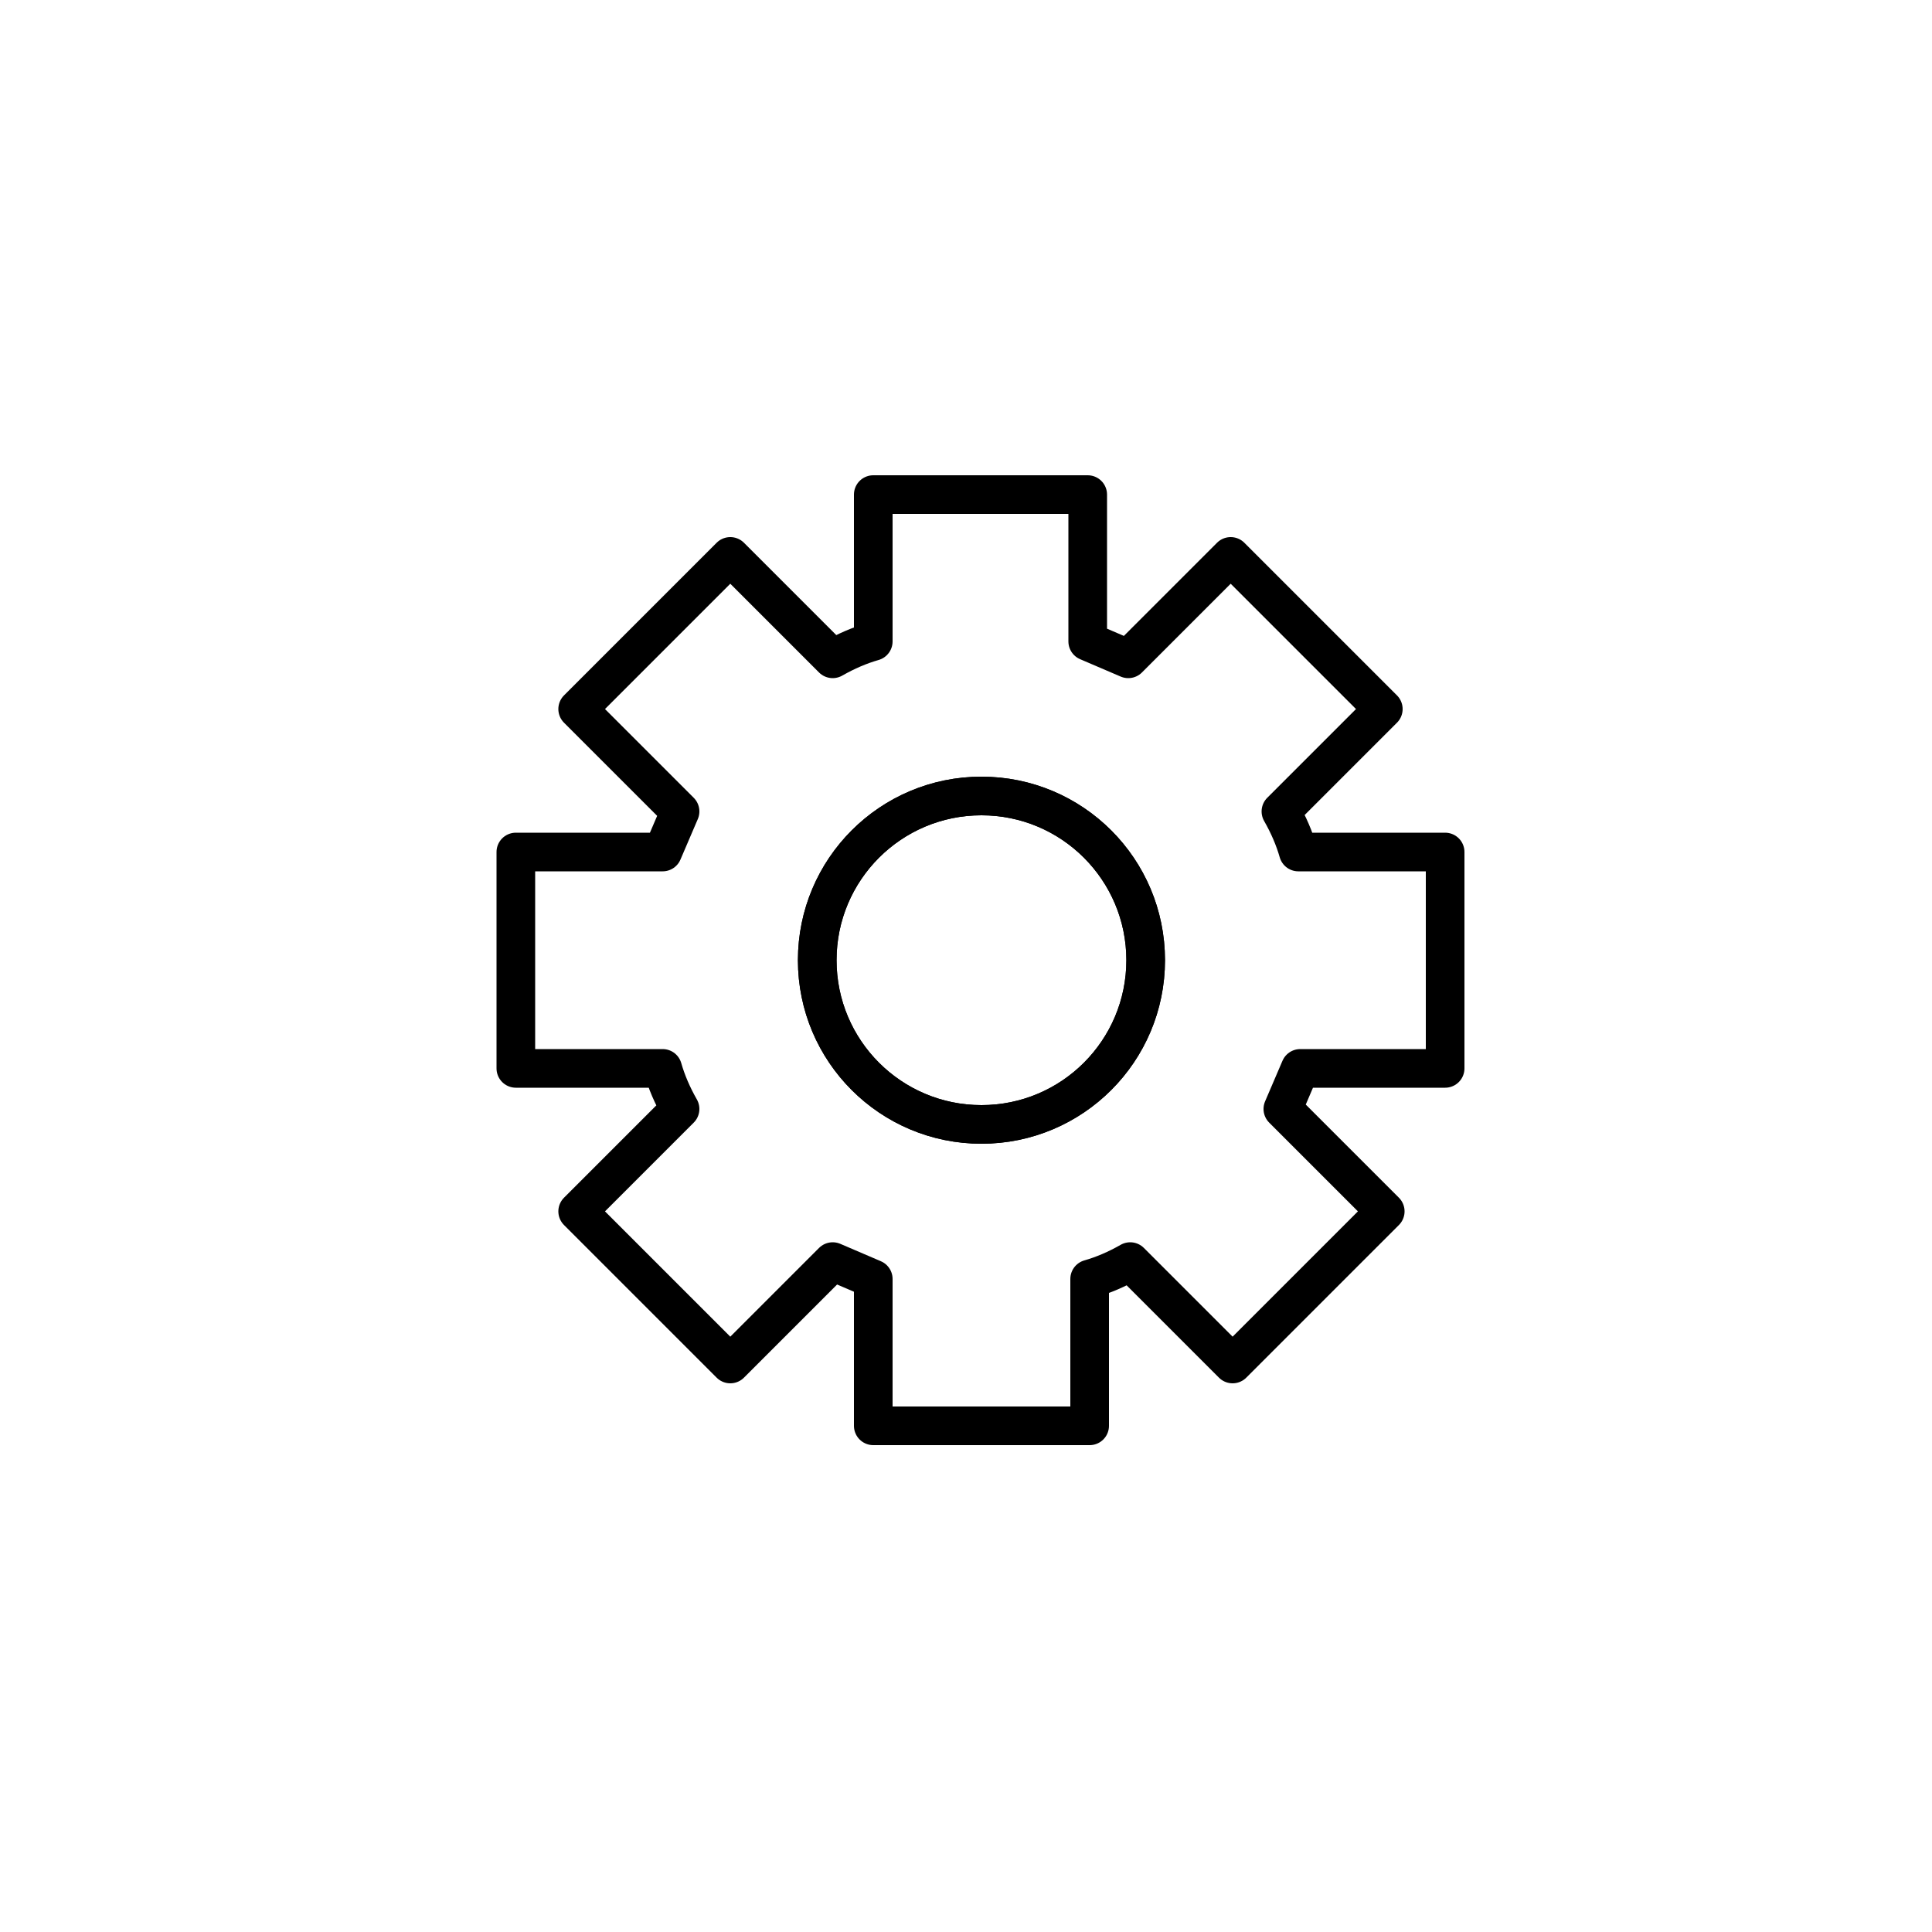 <?xml version="1.0" encoding="utf-8"?>
<!-- Generator: Adobe Illustrator 18.0.0, SVG Export Plug-In . SVG Version: 6.00 Build 0)  -->
<!DOCTYPE svg PUBLIC "-//W3C//DTD SVG 1.1 Tiny//EN" "http://www.w3.org/Graphics/SVG/1.1/DTD/svg11-tiny.dtd">
<svg version="1.1" baseProfile="tiny" id="图层_1"
	 xmlns="http://www.w3.org/2000/svg" xmlns:xlink="http://www.w3.org/1999/xlink" x="0px" y="0px" viewBox="0 0 100 100"
	 xml:space="preserve">
<g>
	<path fill="none" stroke="#000000" stroke-width="2" stroke-linecap="round" stroke-linejoin="round" stroke-miterlimit="10" d="
		M74.8,55.3V44.1h-7.6c-0.2-0.7-0.5-1.4-0.9-2.1l5.3-5.3l-7.9-7.9l-5.3,5.3c-0.7-0.3-1.4-0.6-2.1-0.9v-7.6H45.2v7.6
		c-0.7,0.2-1.4,0.5-2.1,0.9l-5.3-5.3l-7.9,7.9l5.3,5.3c-0.3,0.7-0.6,1.4-0.9,2.1h-7.6v11.2h7.6c0.2,0.7,0.5,1.4,0.9,2.1l-5.3,5.3
		l7.9,7.9l5.3-5.3c0.7,0.3,1.4,0.6,2.1,0.9v7.6h11.2v-7.6c0.7-0.2,1.4-0.5,2.1-0.9l5.3,5.3l7.9-7.9l-5.3-5.3
		c0.3-0.7,0.6-1.4,0.9-2.1H74.8z M50.8,58.2c-4.7,0-8.5-3.8-8.5-8.5c0-4.7,3.8-8.5,8.5-8.5c4.7,0,8.5,3.8,8.5,8.5
		C59.3,54.4,55.5,58.2,50.8,58.2z"/>
	
		<circle fill="none" stroke="#000000" stroke-width="2" stroke-linecap="round" stroke-linejoin="round" stroke-miterlimit="10" cx="50.8" cy="49.7" r="8.5"/>
</g>
</svg>
